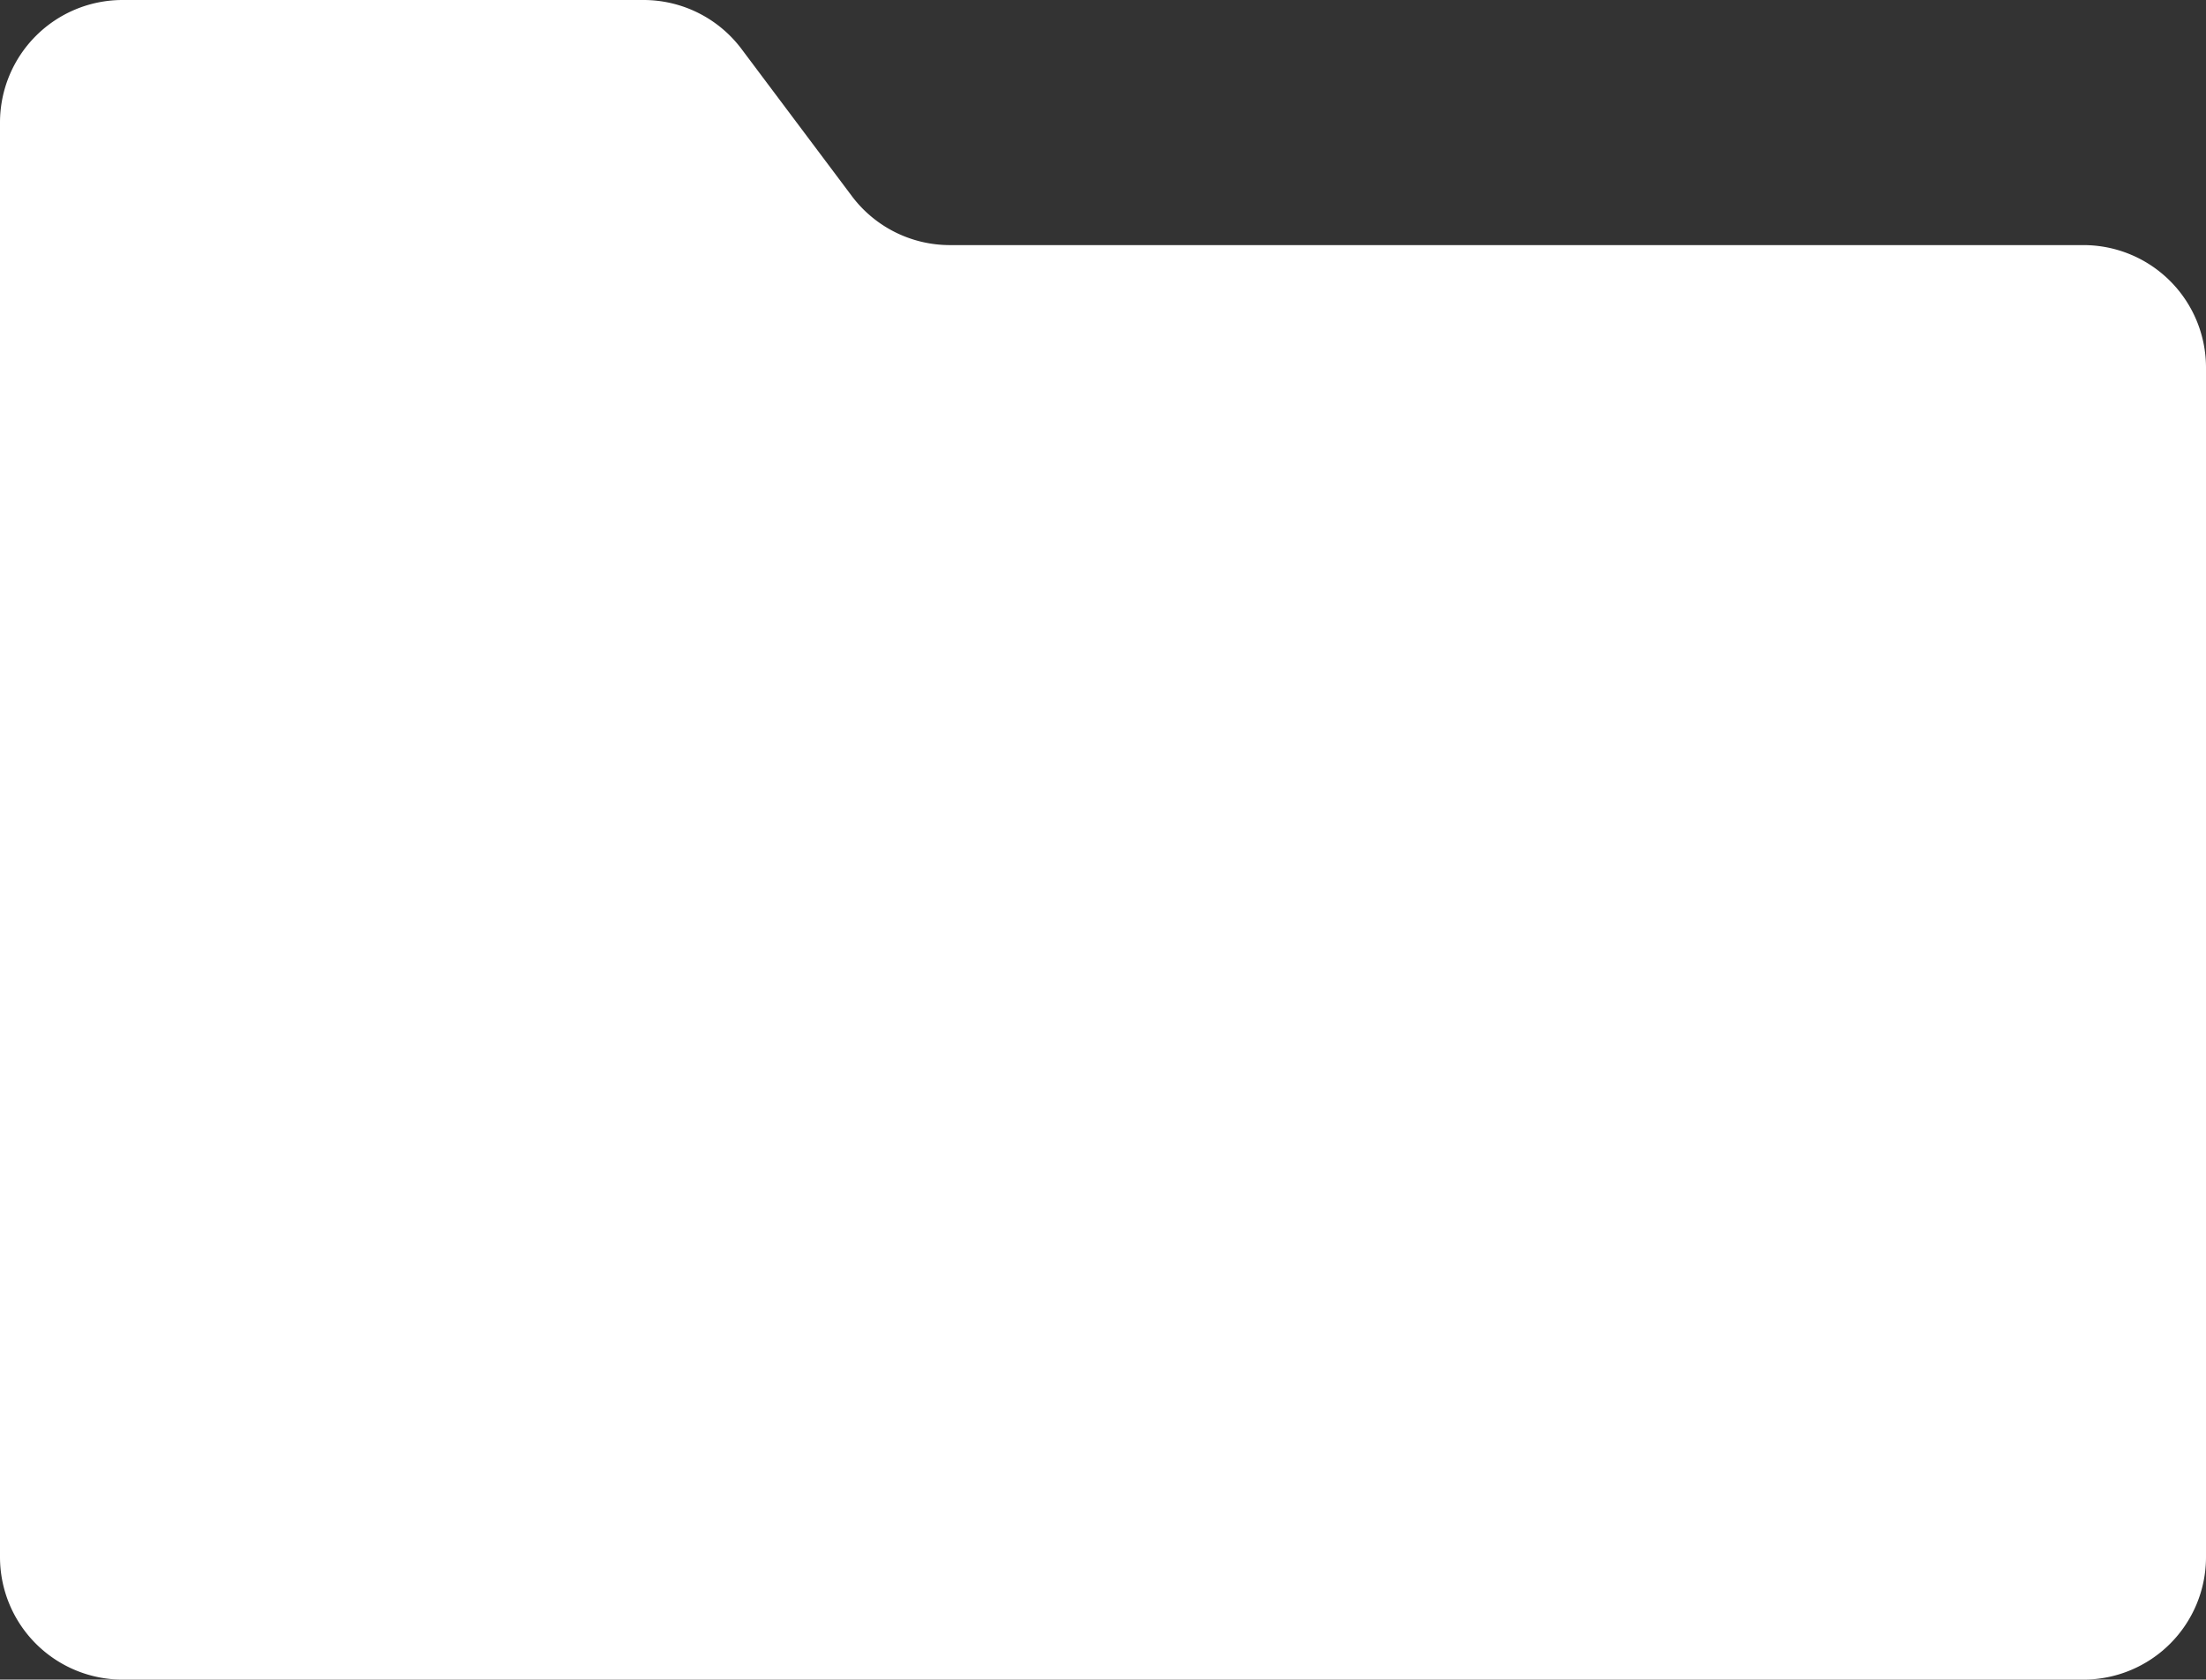 <svg xmlns="http://www.w3.org/2000/svg" viewBox="0 0 13.086 9.964">
  <rect x="0" y="0" width="13.086" height="9.964" fill="#333333" stroke="none"/>
  <defs>
    <style>
      .cls-1 {
        fill: #fff;
      }
    </style>
  </defs>
  <g id="noun_1594034_cc" transform="translate(-69.838 575.195)">
    <g id="Group_3018" data-name="Group 3018" transform="translate(69.838 -575.195)">
      <g id="Group_3017" data-name="Group 3017" transform="translate(0 0)">
        <path id="Path_3731" data-name="Path 3731" class="cls-1" d="M14.727,19h3.09a.727.727,0,0,1,.582.291l.654.872h0a.727.727,0,0,0,.582.291h6.724a.727.727,0,0,1,.727.727v7.056h0a.727.727,0,0,1-.727.727H14.727A.727.727,0,0,1,14,28.237v-8.51h0A.727.727,0,0,1,14.727,19Z" transform="translate(-14 -19)"/>
      </g>
    </g>
  </g>
</svg>
